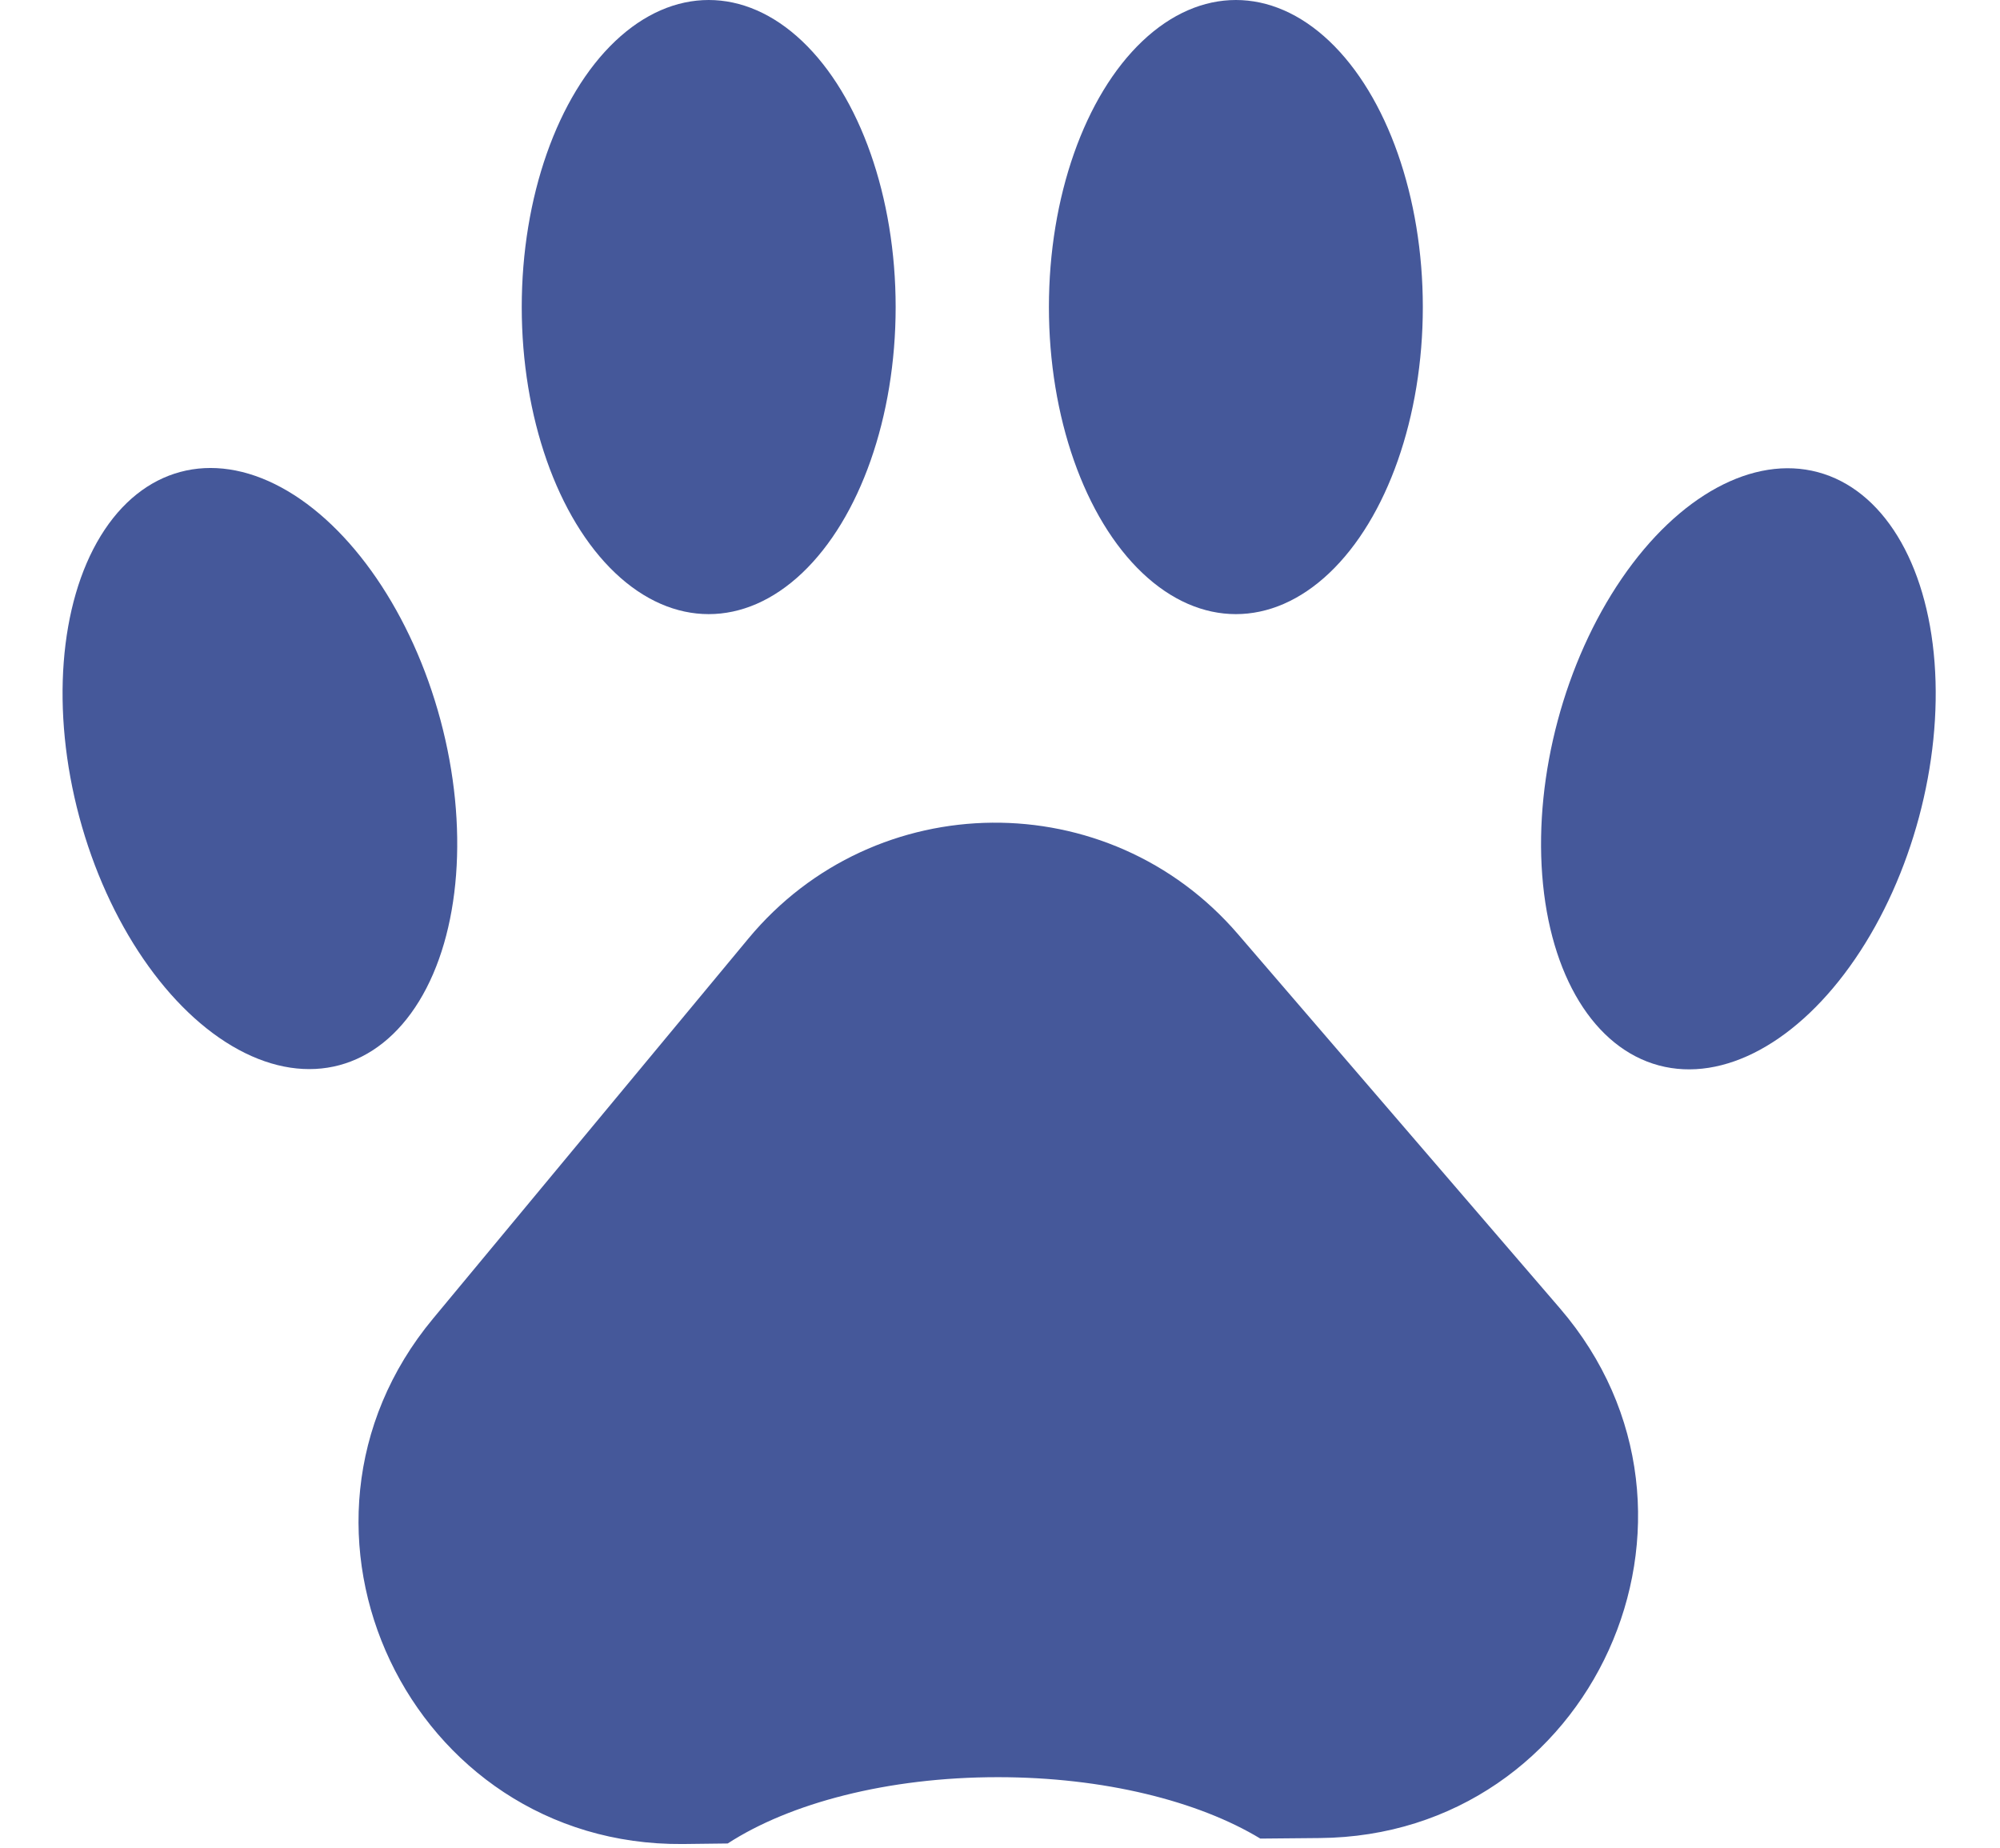 <?xml version="1.0" encoding="utf-8"?>
<!-- Generator: Adobe Illustrator 24.1.2, SVG Export Plug-In . SVG Version: 6.00 Build 0)  -->
<svg version="1.1" id="Layer_1" xmlns="http://www.w3.org/2000/svg" xmlns:xlink="http://www.w3.org/1999/xlink" x="0px" y="0px"
	 viewBox="0 0 368 340" style="enable-background:new 0 0 368 340;" xml:space="preserve">
<style type="text/css">
	.st0{fill-rule:evenodd;clip-rule:evenodd;fill:#45589A;}
	.st1{fill:#45589A;}
</style>
<path class="st0" d="M227.8,171.9c-23.8-27.7-66.8-27.3-90.1,0.8l-58,69.9c-32.1,38.6-4.3,97.1,45.9,96.7l8.3-0.1
	c11.4-7.4,29.4-12.2,49.7-12.2c19.5,0,36.9,4.4,48.3,11.3l10.9-0.1c50.2-0.4,77-59.4,44.2-97.5L227.8,171.9z"/>
<ellipse transform="matrix(0.259 -0.966 0.966 0.259 100.442 413.764)" class="st1" cx="319.8" cy="141.4" rx="56.5" ry="34.4"/>
<ellipse class="st1" cx="227.4" cy="56.5" rx="34.4" ry="56.5"/>
<ellipse class="st1" cx="130.4" cy="56.5" rx="34.4" ry="56.5"/>
<ellipse transform="matrix(0.966 -0.259 0.259 0.966 -34.976 17.2)" class="st1" cx="47.8" cy="141.4" rx="34.4" ry="56.5"/>
</svg>
